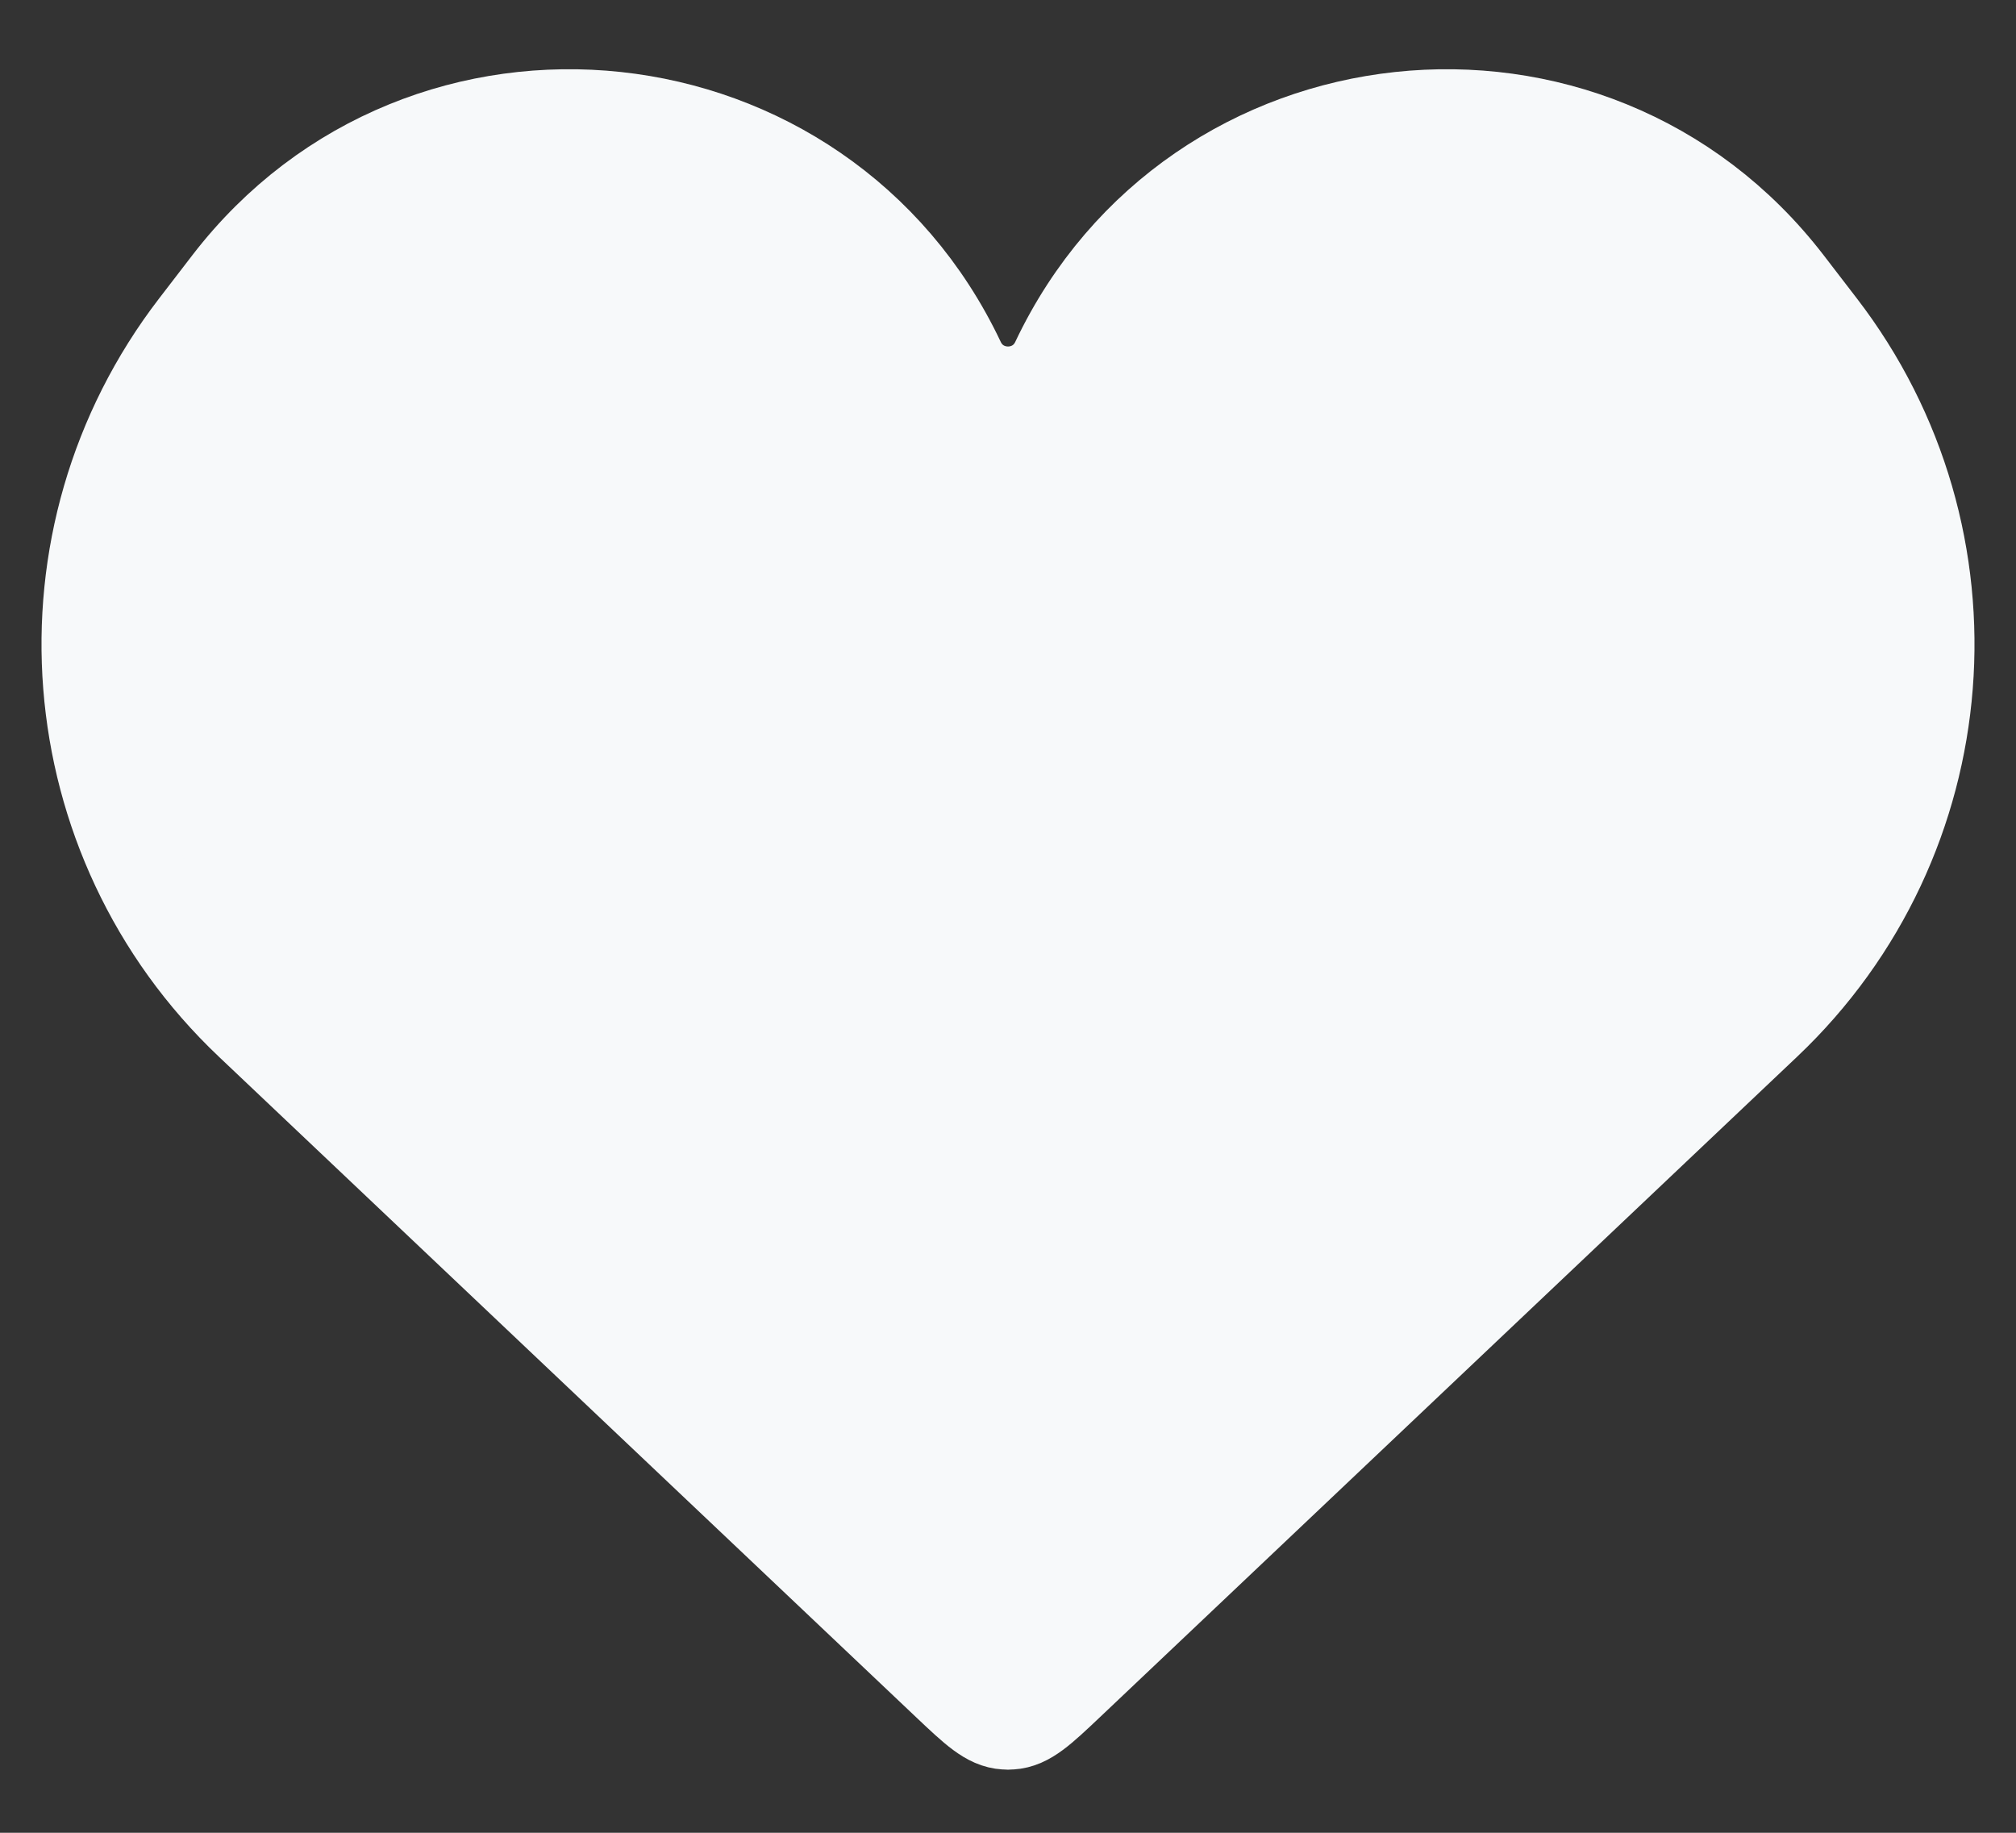 <svg width="22" height="20" viewBox="0 0 22 20" fill="none" xmlns="http://www.w3.org/2000/svg">
<rect x="0" y="0" width="22" height="20" fill="#333333" stroke="none"/>
<path d="M2.732 11.168L10.339 18.374C10.639 18.658 10.789 18.8 10.971 18.81C10.99 18.812 11.01 18.812 11.029 18.81C11.211 18.8 11.361 18.658 11.661 18.374L11.661 18.374L19.268 11.168C21.388 9.16 21.646 5.874 19.866 3.56L19.504 3.089C17.362 0.306 13.034 0.77 11.531 3.945C11.319 4.393 10.681 4.393 10.469 3.945C8.966 0.77 4.638 0.306 2.496 3.089L2.134 3.56C0.354 5.874 0.612 9.16 2.732 11.168Z" fill="#F7F9FA" stroke="#F7F9FA"/>
</svg>
